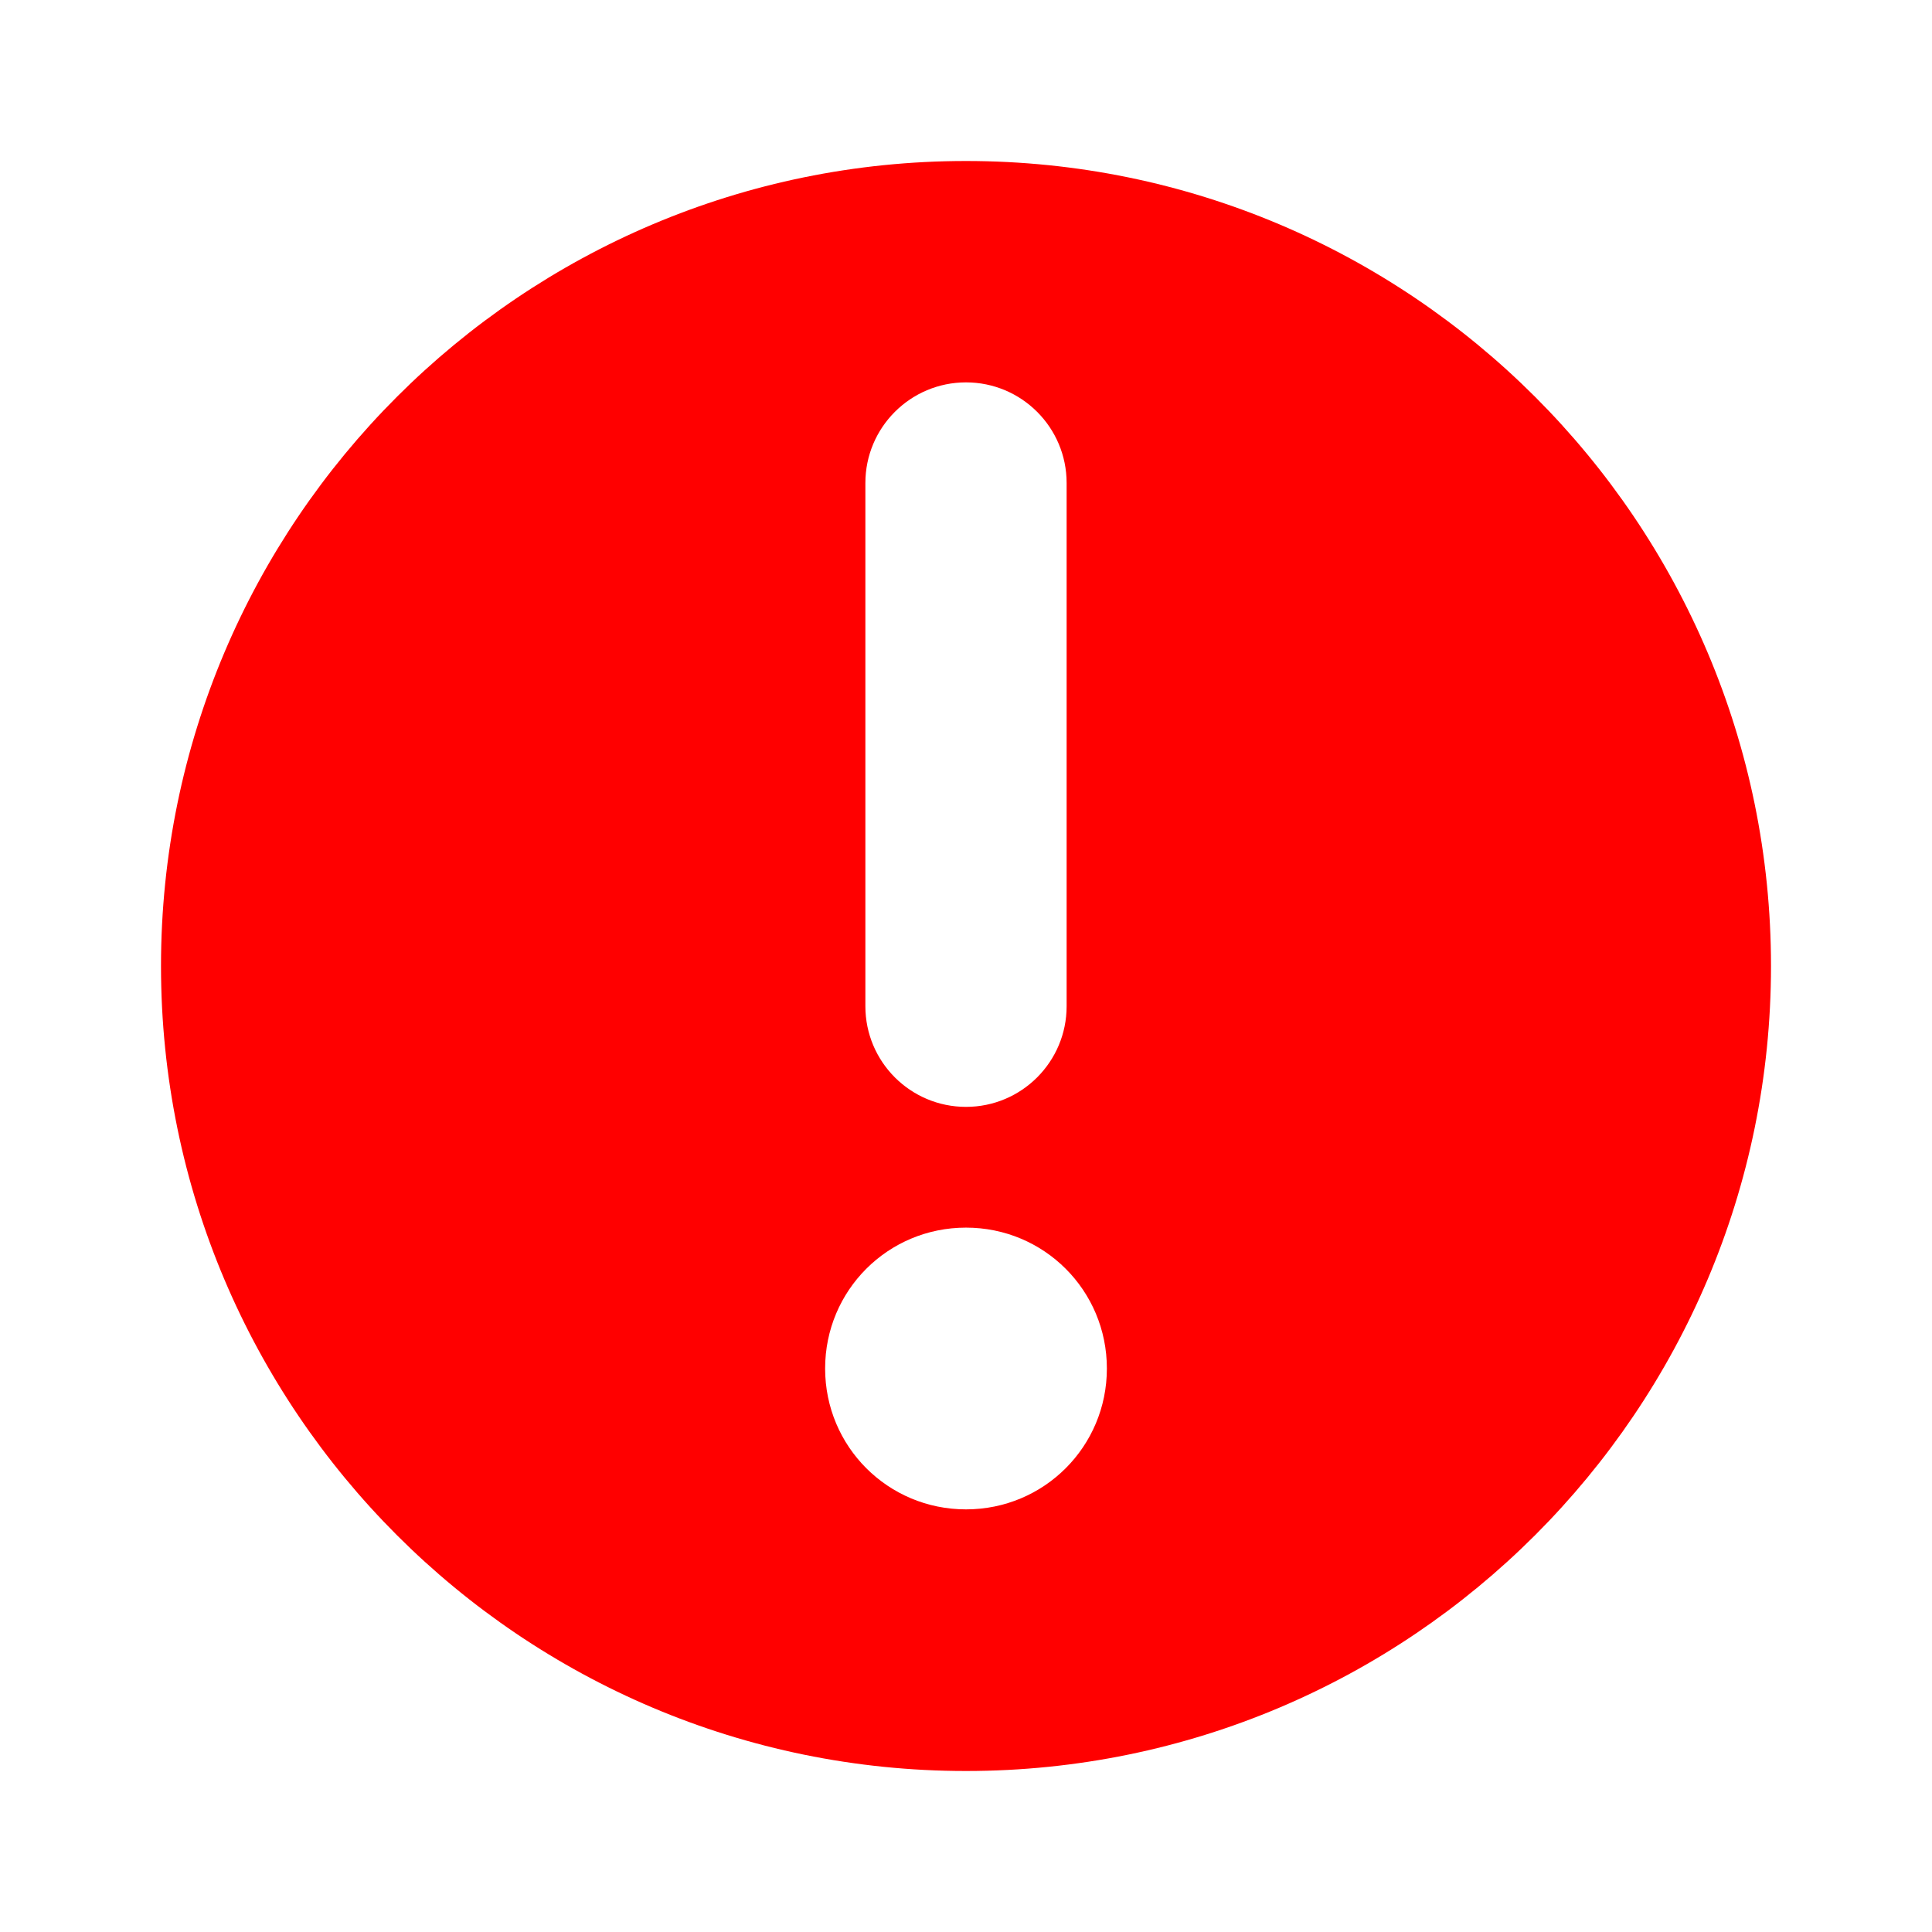 <svg height="24" viewBox="0 0 24 24" width="24" xmlns="http://www.w3.org/2000/svg">
  <path
    d="m12 2c-5.52 0-10 4.48-10 10s4.48 10 10 10 10-4.48 10-10-4.48-10-10-10zm-1.25 4c0-.69.56-1.25 1.25-1.25s1.25.56 1.25 1.25v6.5c0 .69-.56 1.25-1.25 1.25s-1.25-.56-1.25-1.25zm1.25 12.75c-.97 0-1.75-.78-1.75-1.75s.78-1.75 1.75-1.75 1.75.78 1.75 1.75-.78 1.75-1.75 1.75z"
    fill="red" />
</svg>
